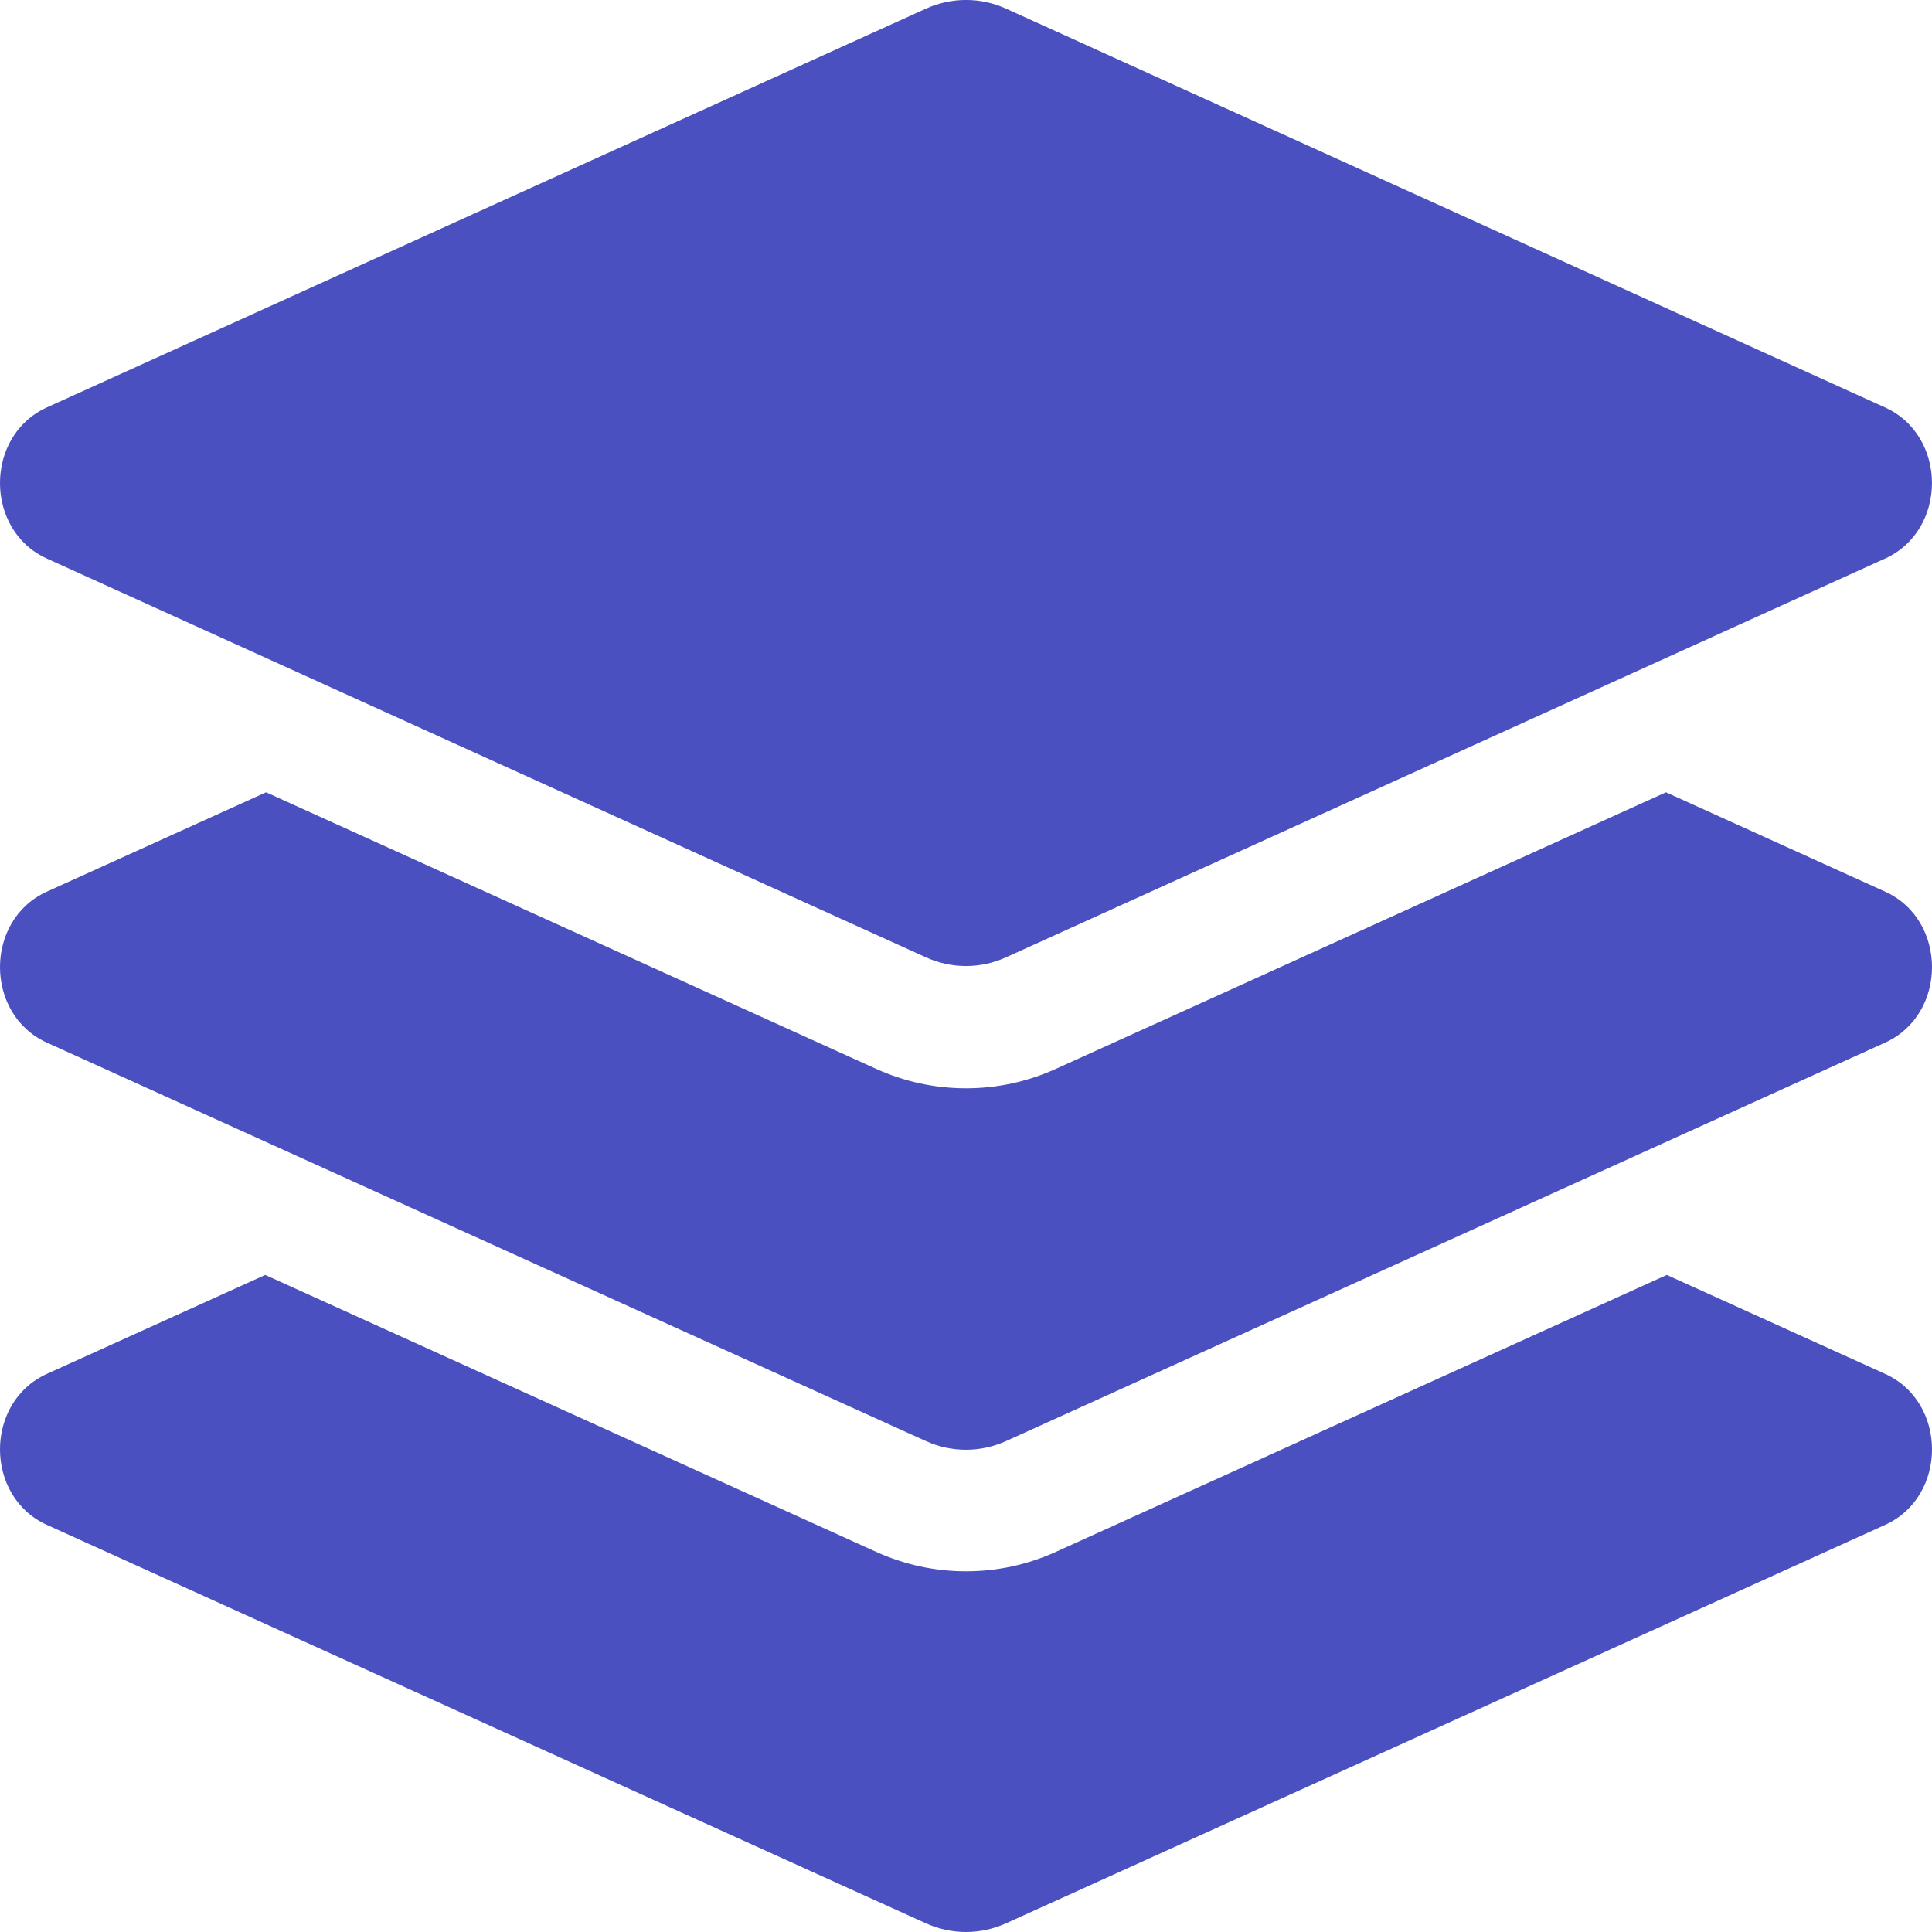 <svg xmlns="http://www.w3.org/2000/svg" width="512" height="512"><path d="M 12.41 148.02 L 245.35 253.69 C 252.15 256.78 259.84 256.78 266.64 253.69 L 499.58 148.02 C 516.13 140.51 516.13 115.5 499.58 107.99 L 266.65 2.31 C 259.89 -0.78 252.12 -0.78 245.36 2.31 L 12.41 107.98 C -4.14 115.49 -4.14 140.51 12.41 148.02 Z M 499.59 236.3 L 441.5 209.97 L 279.86 283.24 C 272.3 286.67 264.27 288.41 256 288.41 C 247.73 288.41 239.71 286.67 232.14 283.24 L 70.51 209.97 L 12.41 236.3 C -4.14 243.8 -4.14 268.8 12.41 276.3 L 245.35 381.89 C 252.15 384.97 259.84 384.97 266.64 381.89 L 499.59 276.3 C 516.14 268.8 516.14 243.8 499.59 236.3 Z M 499.59 364.1 L 441.72 337.87 L 279.86 411.24 C 272.3 414.67 264.27 416.41 256 416.41 C 247.73 416.41 239.71 414.67 232.14 411.24 L 70.29 337.87 L 12.41 364.1 C -4.14 371.6 -4.14 396.6 12.41 404.1 L 245.35 509.69 C 252.15 512.77 259.84 512.77 266.64 509.69 L 499.59 404.1 C 516.14 396.6 516.14 371.6 499.59 364.1 Z" fill="#4A50C0"></path></svg>
